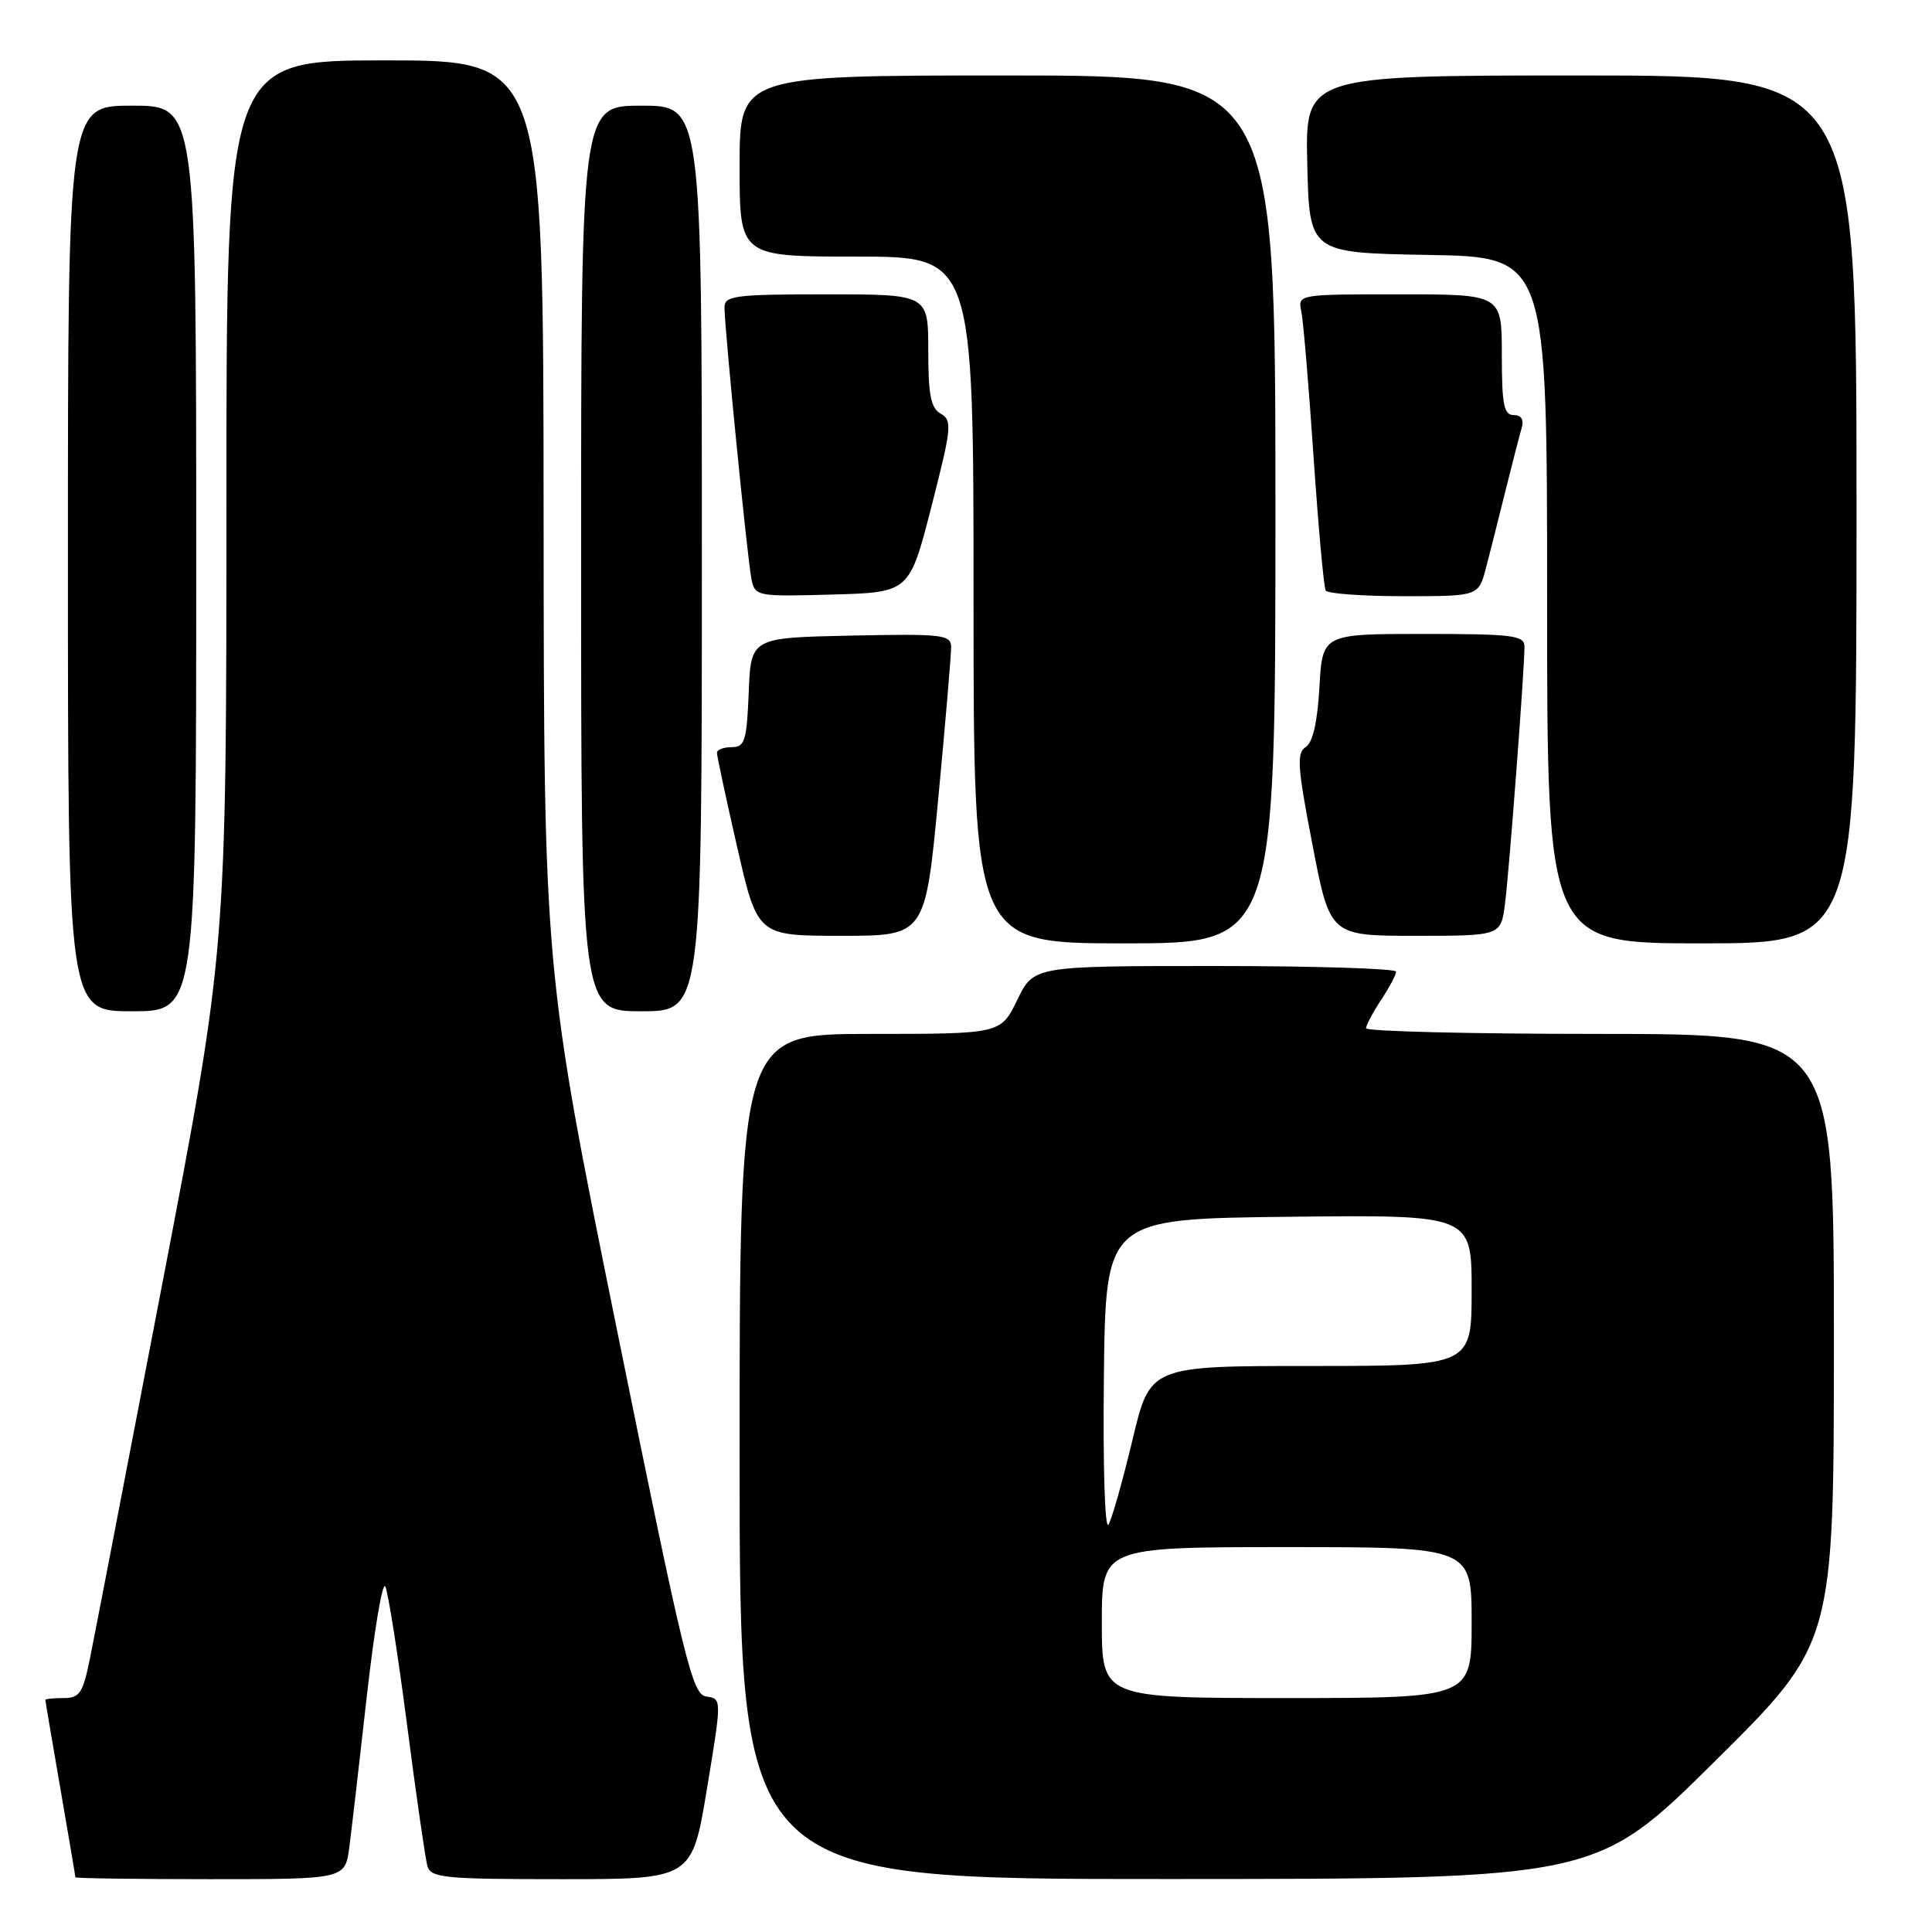 <?xml version="1.0" encoding="UTF-8" standalone="no"?>
<!DOCTYPE svg PUBLIC "-//W3C//DTD SVG 1.1//EN" "http://www.w3.org/Graphics/SVG/1.1/DTD/svg11.dtd" >
<svg xmlns="http://www.w3.org/2000/svg" xmlns:xlink="http://www.w3.org/1999/xlink" version="1.1" viewBox="0 0 256 256">
 <g >
 <path fill="currentColor"
d=" M 46.29 244.75 C 46.59 242.41 47.64 233.40 48.61 224.71 C 49.59 216.03 50.68 209.51 51.05 210.21 C 51.42 210.92 52.72 219.15 53.93 228.50 C 55.14 237.85 56.36 246.29 56.63 247.25 C 57.09 248.83 58.82 249.00 74.42 249.00 C 91.70 249.00 91.70 249.00 93.67 237.05 C 95.65 225.09 95.65 225.09 93.59 224.80 C 91.72 224.53 90.71 220.38 81.81 176.50 C 72.07 128.50 72.07 128.50 72.03 68.25 C 72.00 8.00 72.00 8.00 51.00 8.00 C 30.00 8.00 30.00 8.00 30.00 66.93 C 30.00 125.85 30.00 125.85 21.49 170.18 C 16.81 194.55 12.51 216.86 11.92 219.75 C 10.99 224.35 10.56 225.00 8.43 225.00 C 7.09 225.00 6.00 225.11 6.01 225.25 C 6.01 225.39 6.91 230.68 8.00 237.00 C 9.09 243.32 9.99 248.61 9.99 248.75 C 10.00 248.89 18.04 249.00 27.86 249.00 C 45.73 249.00 45.73 249.00 46.29 244.75 Z  M 227.25 233.36 C 243.00 217.75 243.00 217.75 243.00 177.37 C 243.00 137.00 243.00 137.00 212.00 137.00 C 194.95 137.00 181.00 136.66 181.01 136.25 C 181.01 135.84 181.91 134.15 183.00 132.50 C 184.09 130.85 184.99 129.16 184.99 128.75 C 185.00 128.34 174.19 128.00 160.99 128.00 C 136.97 128.00 136.97 128.00 134.79 132.50 C 132.60 137.00 132.60 137.00 115.30 137.00 C 98.00 137.00 98.00 137.00 98.00 193.00 C 98.00 249.00 98.00 249.00 154.75 248.98 C 211.50 248.97 211.50 248.97 227.25 233.36 Z  M 26.00 74.00 C 26.00 14.00 26.00 14.00 17.50 14.00 C 9.00 14.00 9.00 14.00 9.00 74.00 C 9.00 134.00 9.00 134.00 17.50 134.00 C 26.00 134.00 26.00 134.00 26.00 74.00 Z  M 93.00 74.00 C 93.00 14.00 93.00 14.00 85.00 14.00 C 77.00 14.00 77.00 14.00 77.00 74.00 C 77.00 134.00 77.00 134.00 85.00 134.00 C 93.00 134.00 93.00 134.00 93.00 74.00 Z  M 169.00 67.50 C 169.00 10.00 169.00 10.00 133.50 10.00 C 98.00 10.00 98.00 10.00 98.00 22.00 C 98.00 34.00 98.00 34.00 113.50 34.00 C 129.00 34.00 129.00 34.00 129.00 79.50 C 129.00 125.00 129.00 125.00 149.00 125.00 C 169.00 125.00 169.00 125.00 169.00 67.50 Z  M 246.00 67.50 C 246.00 10.00 246.00 10.00 209.47 10.00 C 172.94 10.00 172.94 10.00 173.22 21.75 C 173.50 33.50 173.50 33.50 189.25 33.78 C 205.00 34.05 205.00 34.05 205.00 79.53 C 205.00 125.00 205.00 125.00 225.50 125.00 C 246.00 125.00 246.00 125.00 246.00 67.50 Z  M 124.33 105.75 C 125.28 95.71 126.04 86.70 126.03 85.72 C 126.00 84.09 124.88 83.97 112.75 84.22 C 99.50 84.50 99.50 84.50 99.21 91.75 C 98.95 98.18 98.69 99.00 96.96 99.00 C 95.88 99.00 95.00 99.34 95.00 99.75 C 95.00 100.16 96.20 105.79 97.68 112.25 C 100.37 124.00 100.37 124.00 111.49 124.00 C 122.60 124.00 122.60 124.00 124.33 105.75 Z  M 199.42 119.75 C 199.98 115.40 202.00 88.74 202.00 85.69 C 202.00 84.19 200.53 84.00 188.61 84.00 C 175.23 84.00 175.23 84.00 174.83 91.06 C 174.56 95.73 173.95 98.41 173.00 99.00 C 171.79 99.75 171.92 101.65 173.91 111.94 C 176.23 124.00 176.23 124.00 187.55 124.00 C 198.88 124.00 198.88 124.00 199.42 119.75 Z  M 123.42 67.13 C 126.09 56.71 126.20 55.69 124.67 54.83 C 123.34 54.09 123.00 52.37 123.00 46.45 C 123.00 39.00 123.00 39.00 109.50 39.00 C 97.38 39.00 96.00 39.18 96.00 40.73 C 96.00 43.50 99.05 74.28 99.58 76.78 C 100.04 79.01 100.33 79.06 110.28 78.78 C 120.50 78.50 120.50 78.50 123.42 67.13 Z  M 196.90 75.25 C 197.44 73.19 198.60 68.58 199.49 65.00 C 200.38 61.42 201.34 57.71 201.62 56.75 C 201.96 55.61 201.59 55.00 200.57 55.00 C 199.27 55.00 199.00 53.60 199.00 47.00 C 199.00 39.00 199.00 39.00 185.48 39.00 C 171.99 39.00 171.96 39.00 172.43 41.25 C 172.69 42.49 173.42 51.15 174.05 60.50 C 174.69 69.85 175.41 77.84 175.66 78.25 C 175.91 78.66 180.57 79.00 186.02 79.00 C 195.92 79.00 195.92 79.00 196.90 75.25 Z  M 146.00 215.00 C 146.00 205.00 146.00 205.00 170.50 205.00 C 195.00 205.00 195.00 205.00 195.00 215.00 C 195.00 225.00 195.00 225.00 170.50 225.00 C 146.00 225.00 146.00 225.00 146.00 215.00 Z  M 146.27 182.50 C 146.50 161.50 146.50 161.50 170.75 161.23 C 195.00 160.96 195.00 160.96 195.00 170.98 C 195.00 181.00 195.00 181.00 173.70 181.00 C 152.39 181.00 152.39 181.00 150.07 190.75 C 148.79 196.11 147.36 201.18 146.89 202.00 C 146.40 202.86 146.14 194.52 146.27 182.50 Z "/>
</g>
</svg>